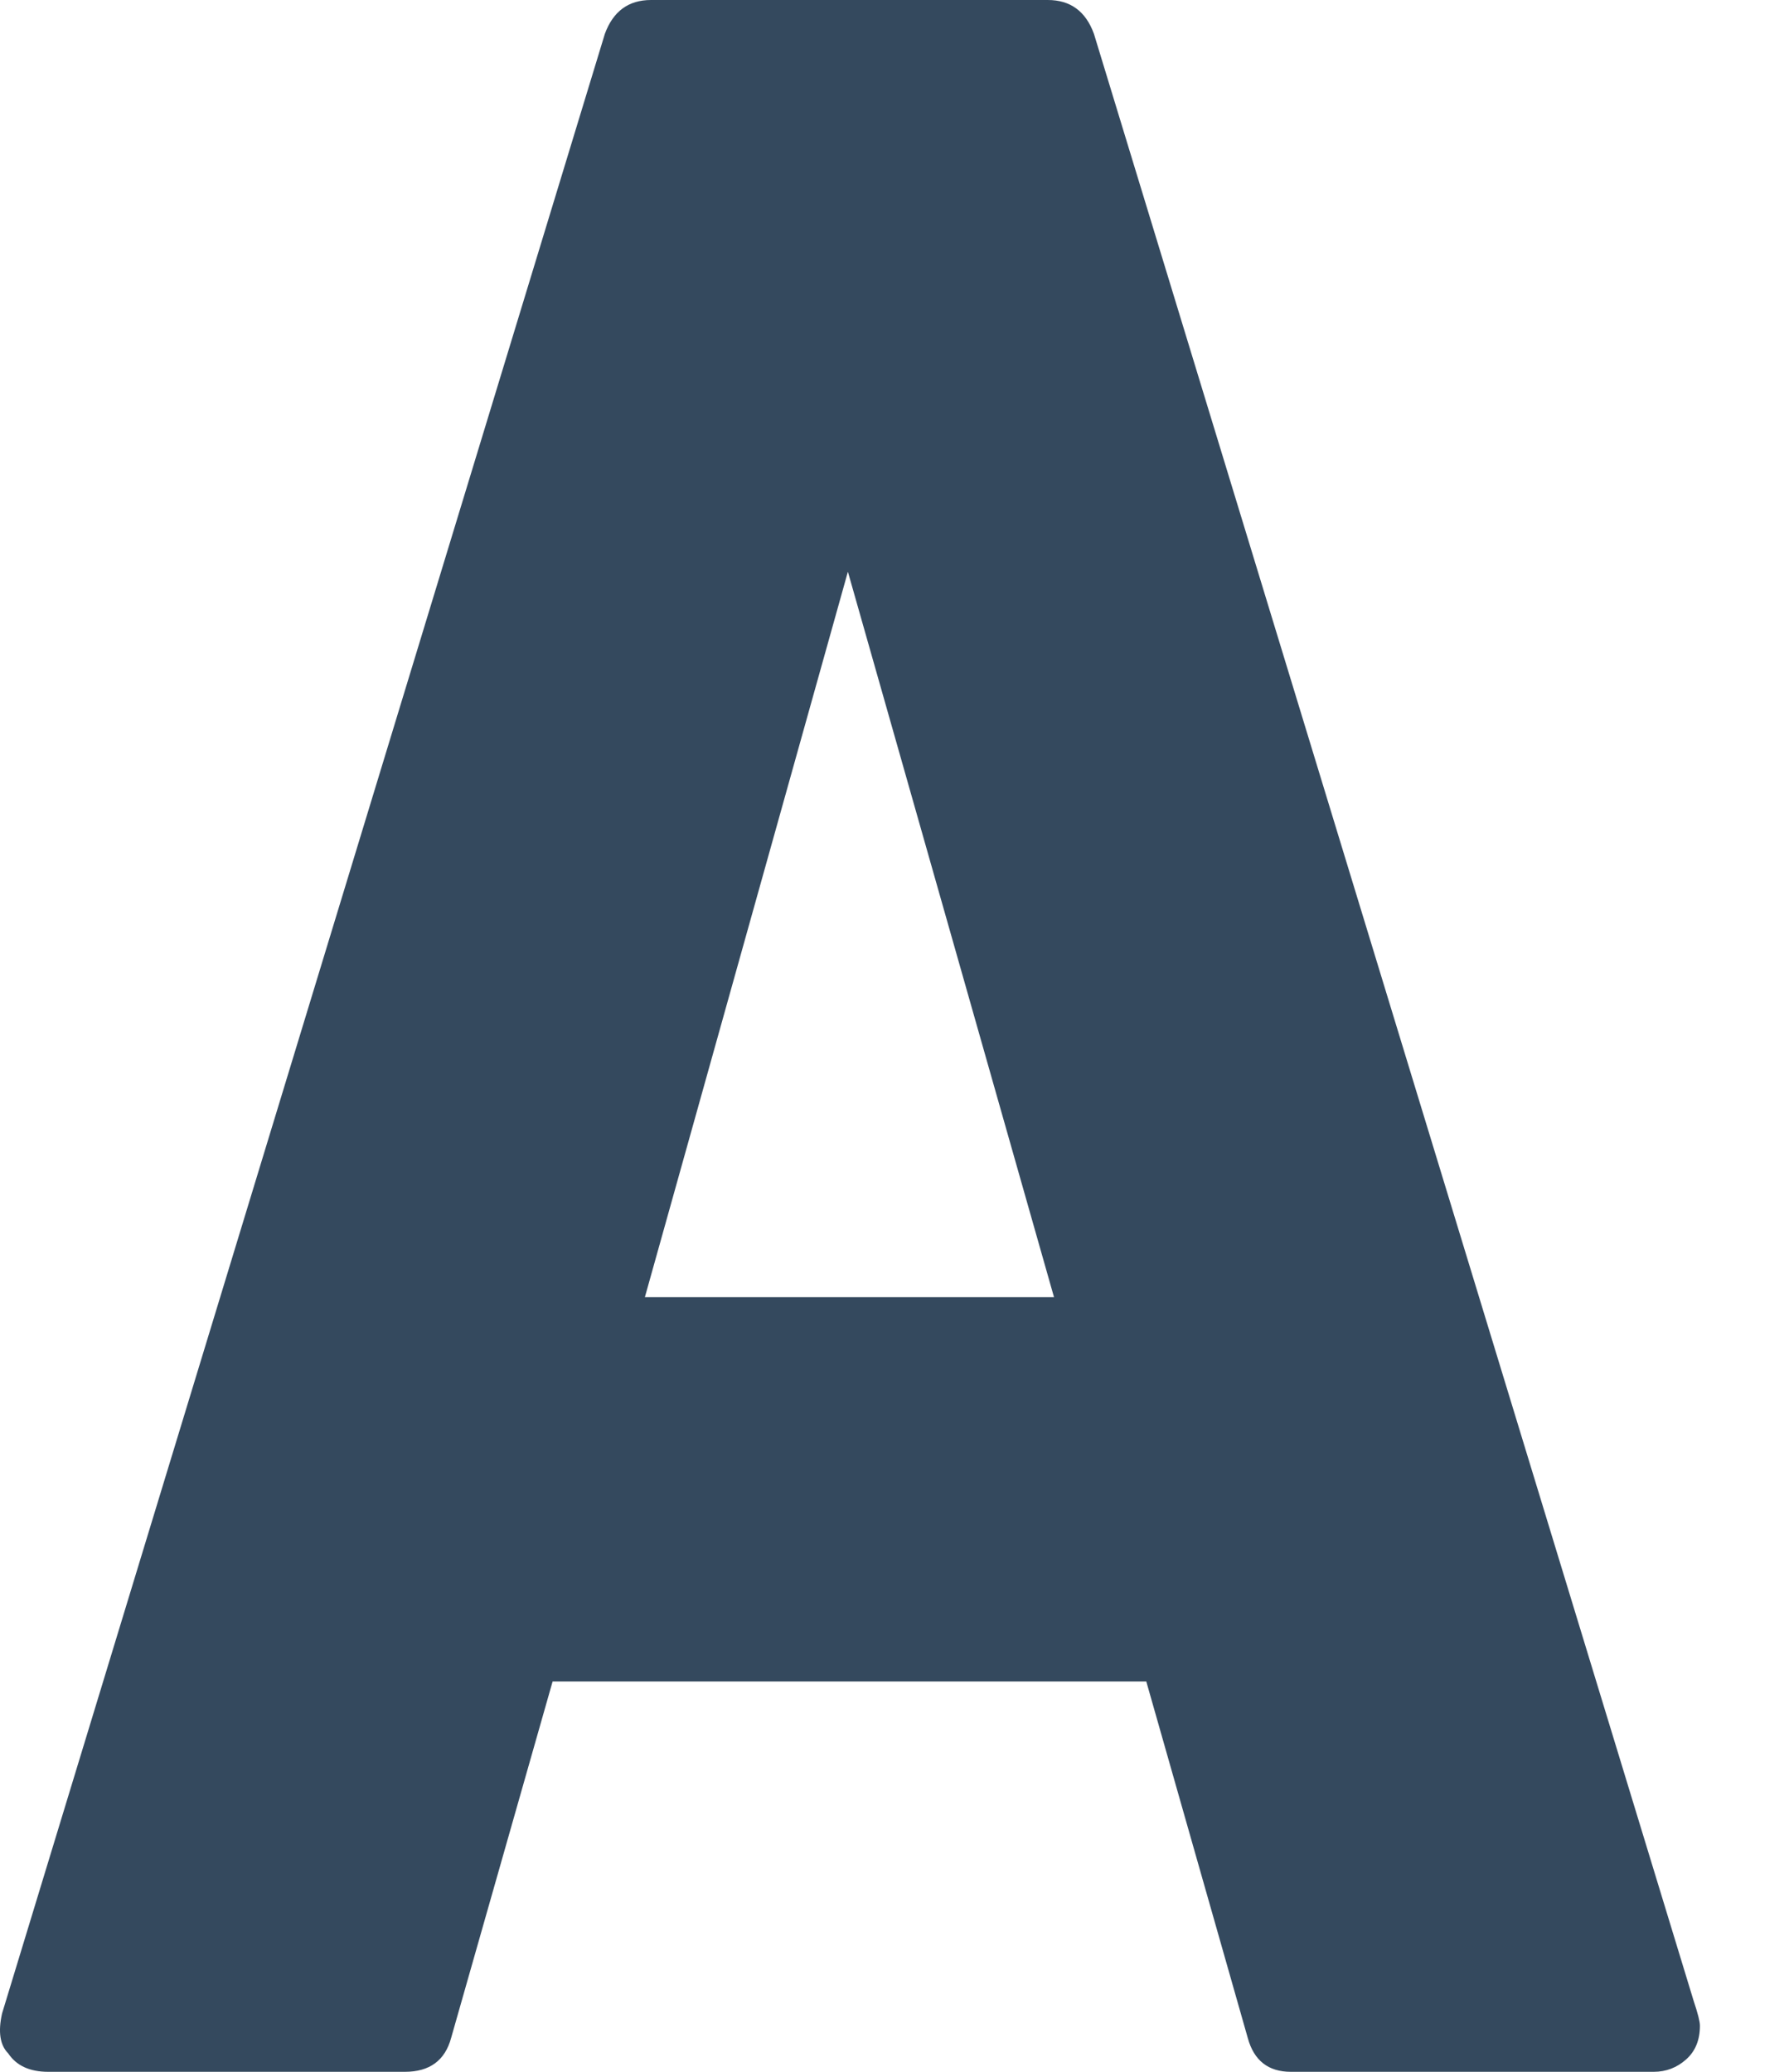 <?xml version="1.0" encoding="UTF-8" standalone="no"?>
<svg width="19px" height="22px" viewBox="0 0 19 22" version="1.1" xmlns="http://www.w3.org/2000/svg" xmlns:xlink="http://www.w3.org/1999/xlink" xmlns:sketch="http://www.bohemiancoding.com/sketch/ns">
    <!-- Generator: Sketch 3.3.2 (12043) - http://www.bohemiancoding.com/sketch -->
    <title>large-size-icon</title>
    <desc>Created with Sketch.</desc>
    <defs></defs>
    <g id="Welcome" stroke="none" stroke-width="1" fill="none" fill-rule="evenodd" sketch:type="MSPage">
        <g id="Artboard-4" sketch:type="MSArtboardGroup" transform="translate(-437, -407)" fill="#34495E">
            <g id="Group-Copy-7" sketch:type="MSLayerGroup" transform="translate(0, 393)">
                <g id="Rectangle-342-+-Shape-+-Rectangle-342-Copy-2-+-Shape-Copy-+-Rectangle-342-Copy-+-Shape-Copy-2" transform="translate(324, 7)" sketch:type="MSShapeGroup">
                    <g id="Rectangle-342-+-Shape" transform="translate(104, 0)">
                        <path d="M20.618,7.359 C20.531,7.12 20.368,7 20.128,7 L15.914,7 C15.675,7 15.512,7.12 15.424,7.359 L9.022,28.38 C8.978,28.576 9,28.717 9.087,28.804 C9.174,28.935 9.316,29 9.512,29 L13.301,29 C13.562,29 13.726,28.88 13.791,28.641 L14.869,24.855 L21.174,24.855 L22.252,28.641 C22.317,28.88 22.47,29 22.709,29 L26.531,29 L26.564,29 C26.694,29 26.809,28.956 26.907,28.869 C27.005,28.782 27.054,28.663 27.054,28.51 C27.054,28.467 27.032,28.38 26.988,28.249 L20.618,7.359 L20.618,7.359 Z M15.849,20.774 L18.005,13.071 L20.194,20.774 L15.849,20.774 L15.849,20.774 Z" id="large-size-icon"></path>
                    </g>
                </g>
            </g>
        </g>
    </g>
</svg>